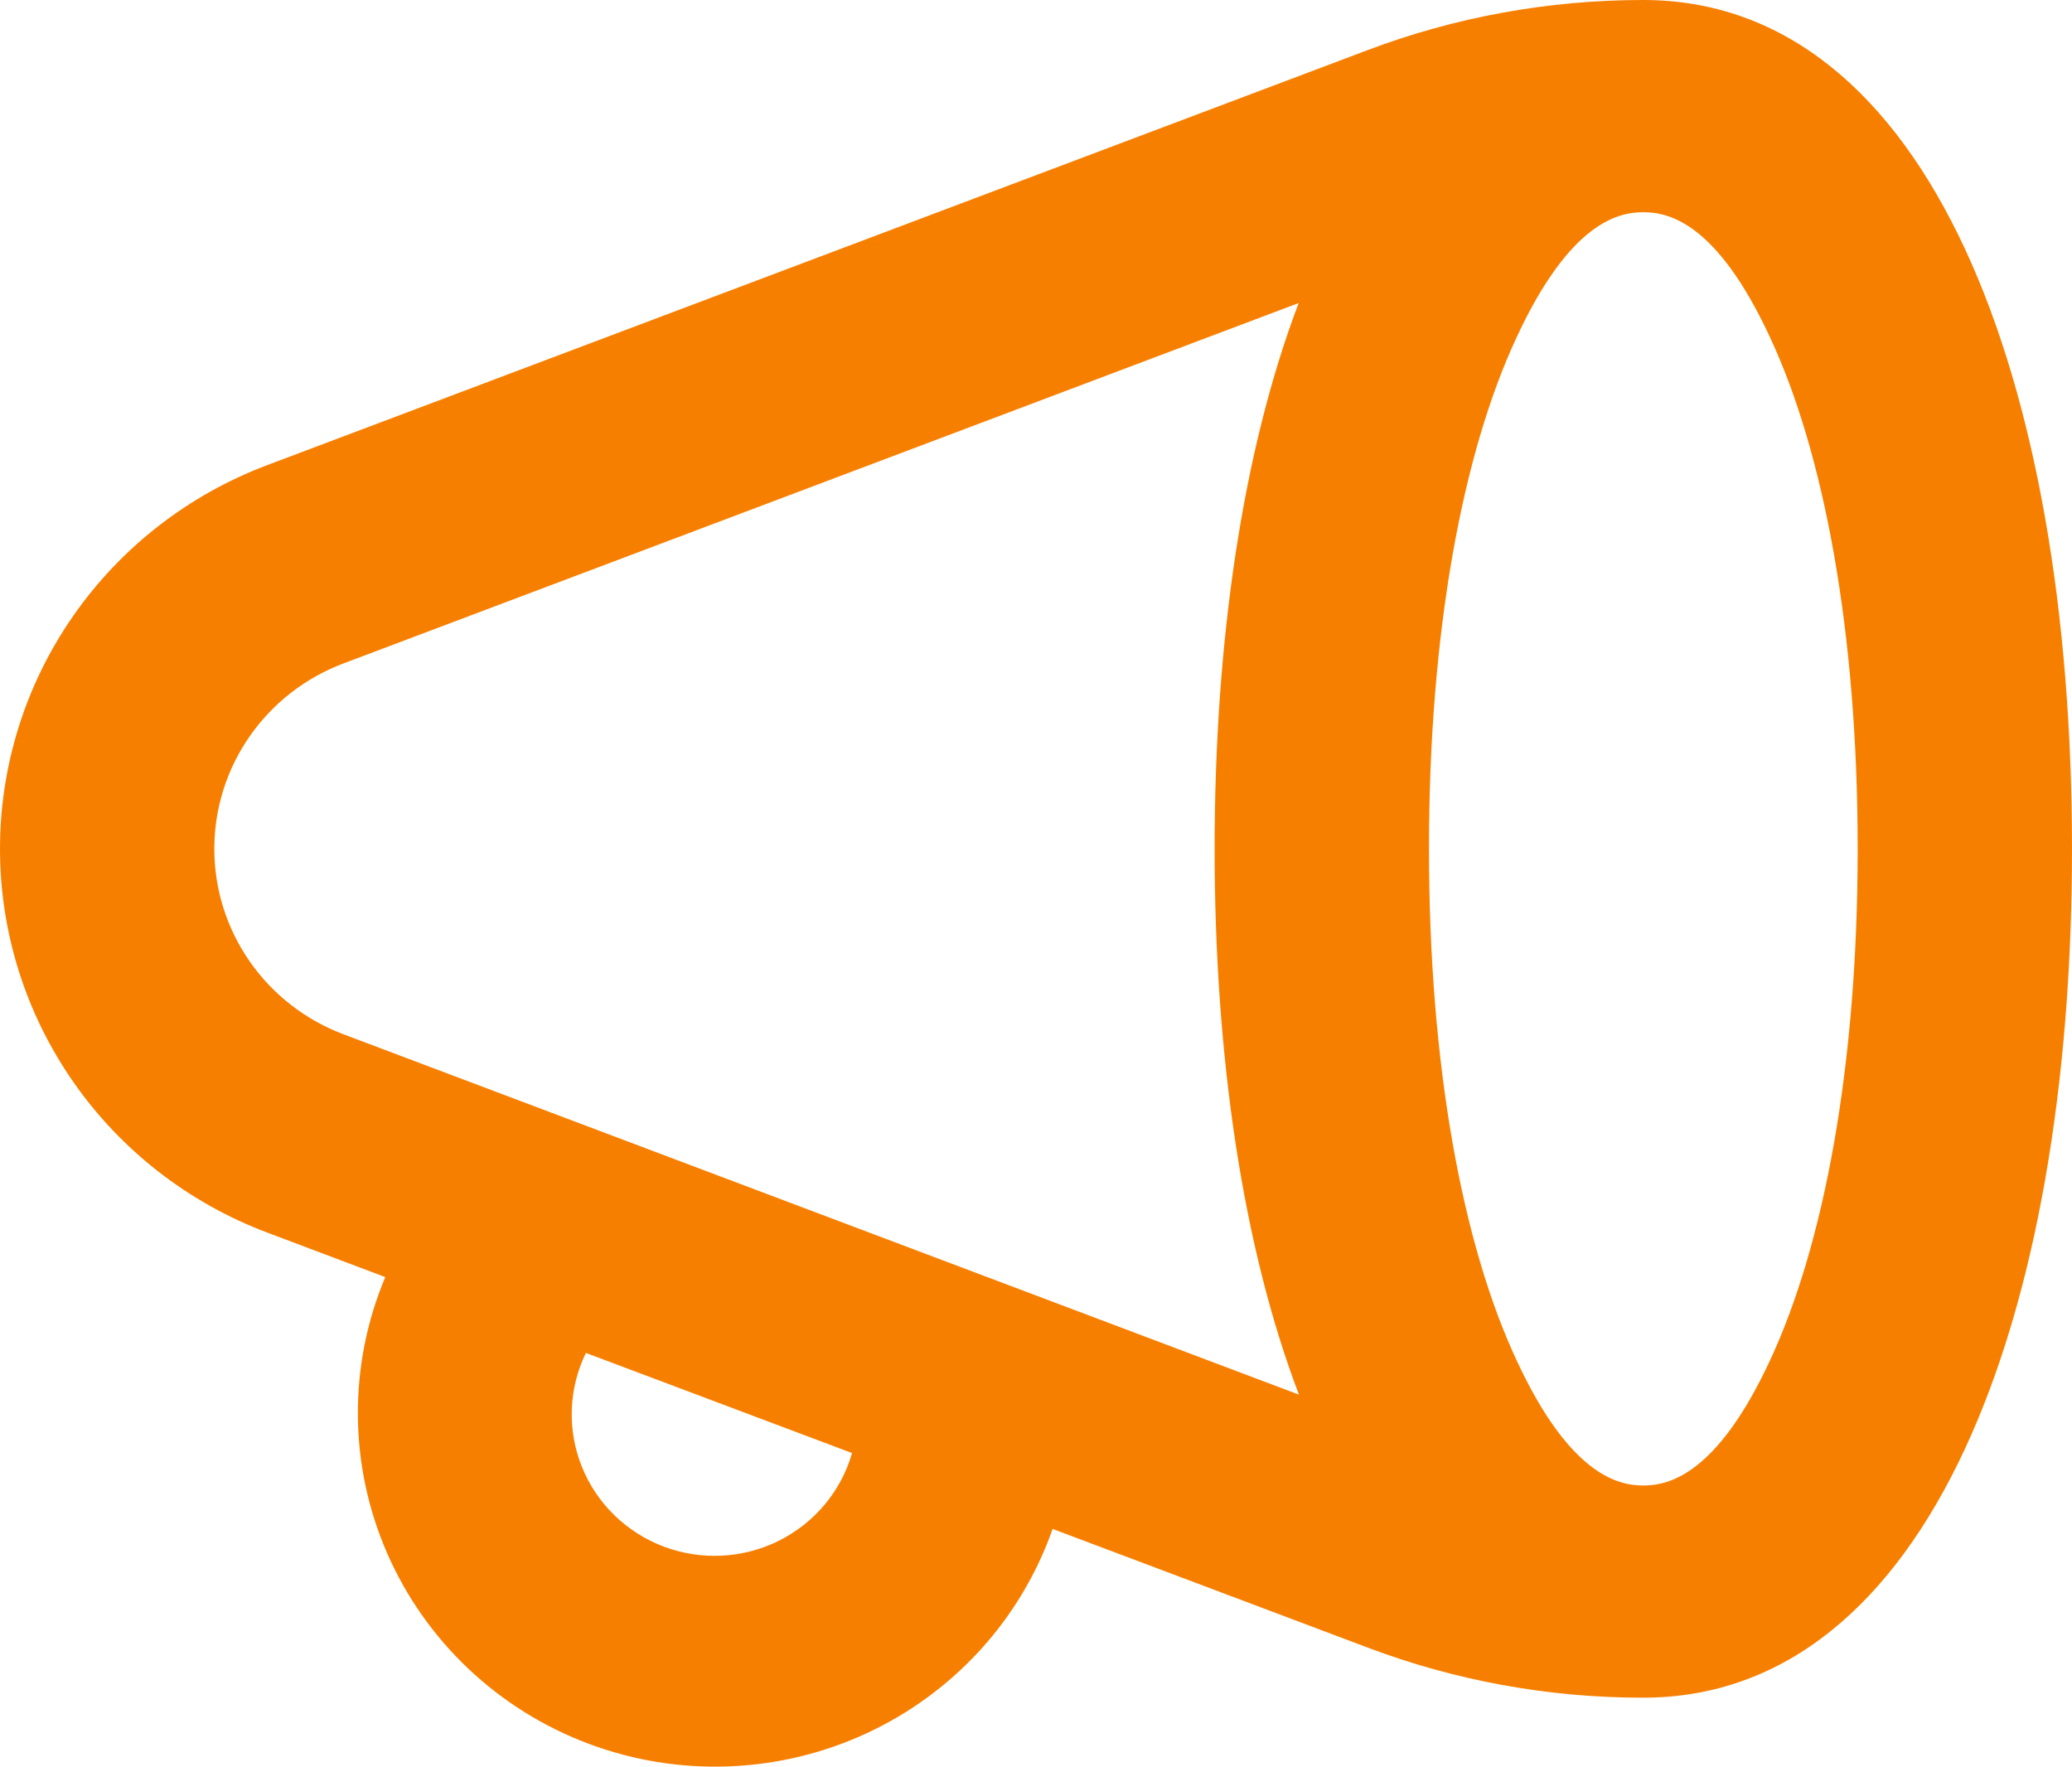 <svg width="95" height="81" viewBox="0 0 95 81" fill="none" xmlns="http://www.w3.org/2000/svg">
<path fill-rule="evenodd" clip-rule="evenodd" d="M69.534 62.368C71.984 67.648 74.205 68.109 75.345 68.109C76.485 68.109 78.706 67.648 81.156 62.368C83.626 57.075 85.173 48.896 85.173 38.919C85.173 28.943 83.626 20.763 81.156 15.47C78.706 10.184 76.492 9.73 75.345 9.73C74.199 9.73 71.984 10.19 69.534 15.47C67.064 20.757 65.518 28.943 65.518 38.919C65.518 48.896 67.064 57.075 69.534 62.368ZM55.69 38.919C55.69 48.448 56.981 57.179 59.556 63.944L15.738 47.417C13.999 46.76 12.503 45.596 11.447 44.079C10.391 42.561 9.826 40.762 9.826 38.919C9.826 37.077 10.391 35.277 11.447 33.76C12.503 32.242 13.999 31.078 15.738 30.422L59.543 13.894C56.974 20.66 55.69 29.397 55.69 38.919ZM75.345 77.838C88.448 77.838 95 60.416 95 38.919C95 17.423 88.448 0 75.345 0C71.014 0 66.717 0.778 62.674 2.309L12.246 21.328C8.645 22.686 5.545 25.095 3.358 28.237C1.171 31.378 0 35.104 0 38.919C0 42.735 1.171 46.46 3.358 49.602C5.545 52.743 8.645 55.153 12.246 56.511L17.665 58.554C16.822 60.558 16.395 62.709 16.408 64.88C16.421 67.051 16.874 69.197 17.74 71.191C18.607 73.185 19.868 74.986 21.451 76.489C23.034 77.991 24.904 79.163 26.953 79.937C29.002 80.71 31.186 81.068 33.378 80.989C35.569 80.911 37.721 80.398 39.709 79.481C41.696 78.564 43.477 77.26 44.946 75.649C46.415 74.038 47.542 72.151 48.261 70.1L62.674 75.529C66.719 77.06 71.014 77.843 75.345 77.838ZM39.069 66.623L26.863 62.031C26.469 62.84 26.249 63.721 26.217 64.619C26.185 65.517 26.341 66.411 26.677 67.246C27.012 68.08 27.519 68.837 28.165 69.468C28.811 70.098 29.582 70.589 30.43 70.909C31.278 71.229 32.184 71.371 33.09 71.327C33.996 71.282 34.883 71.052 35.694 70.65C36.506 70.248 37.224 69.684 37.804 68.993C38.384 68.302 38.812 67.5 39.062 66.636" fill="#F77F00"/>
</svg>
